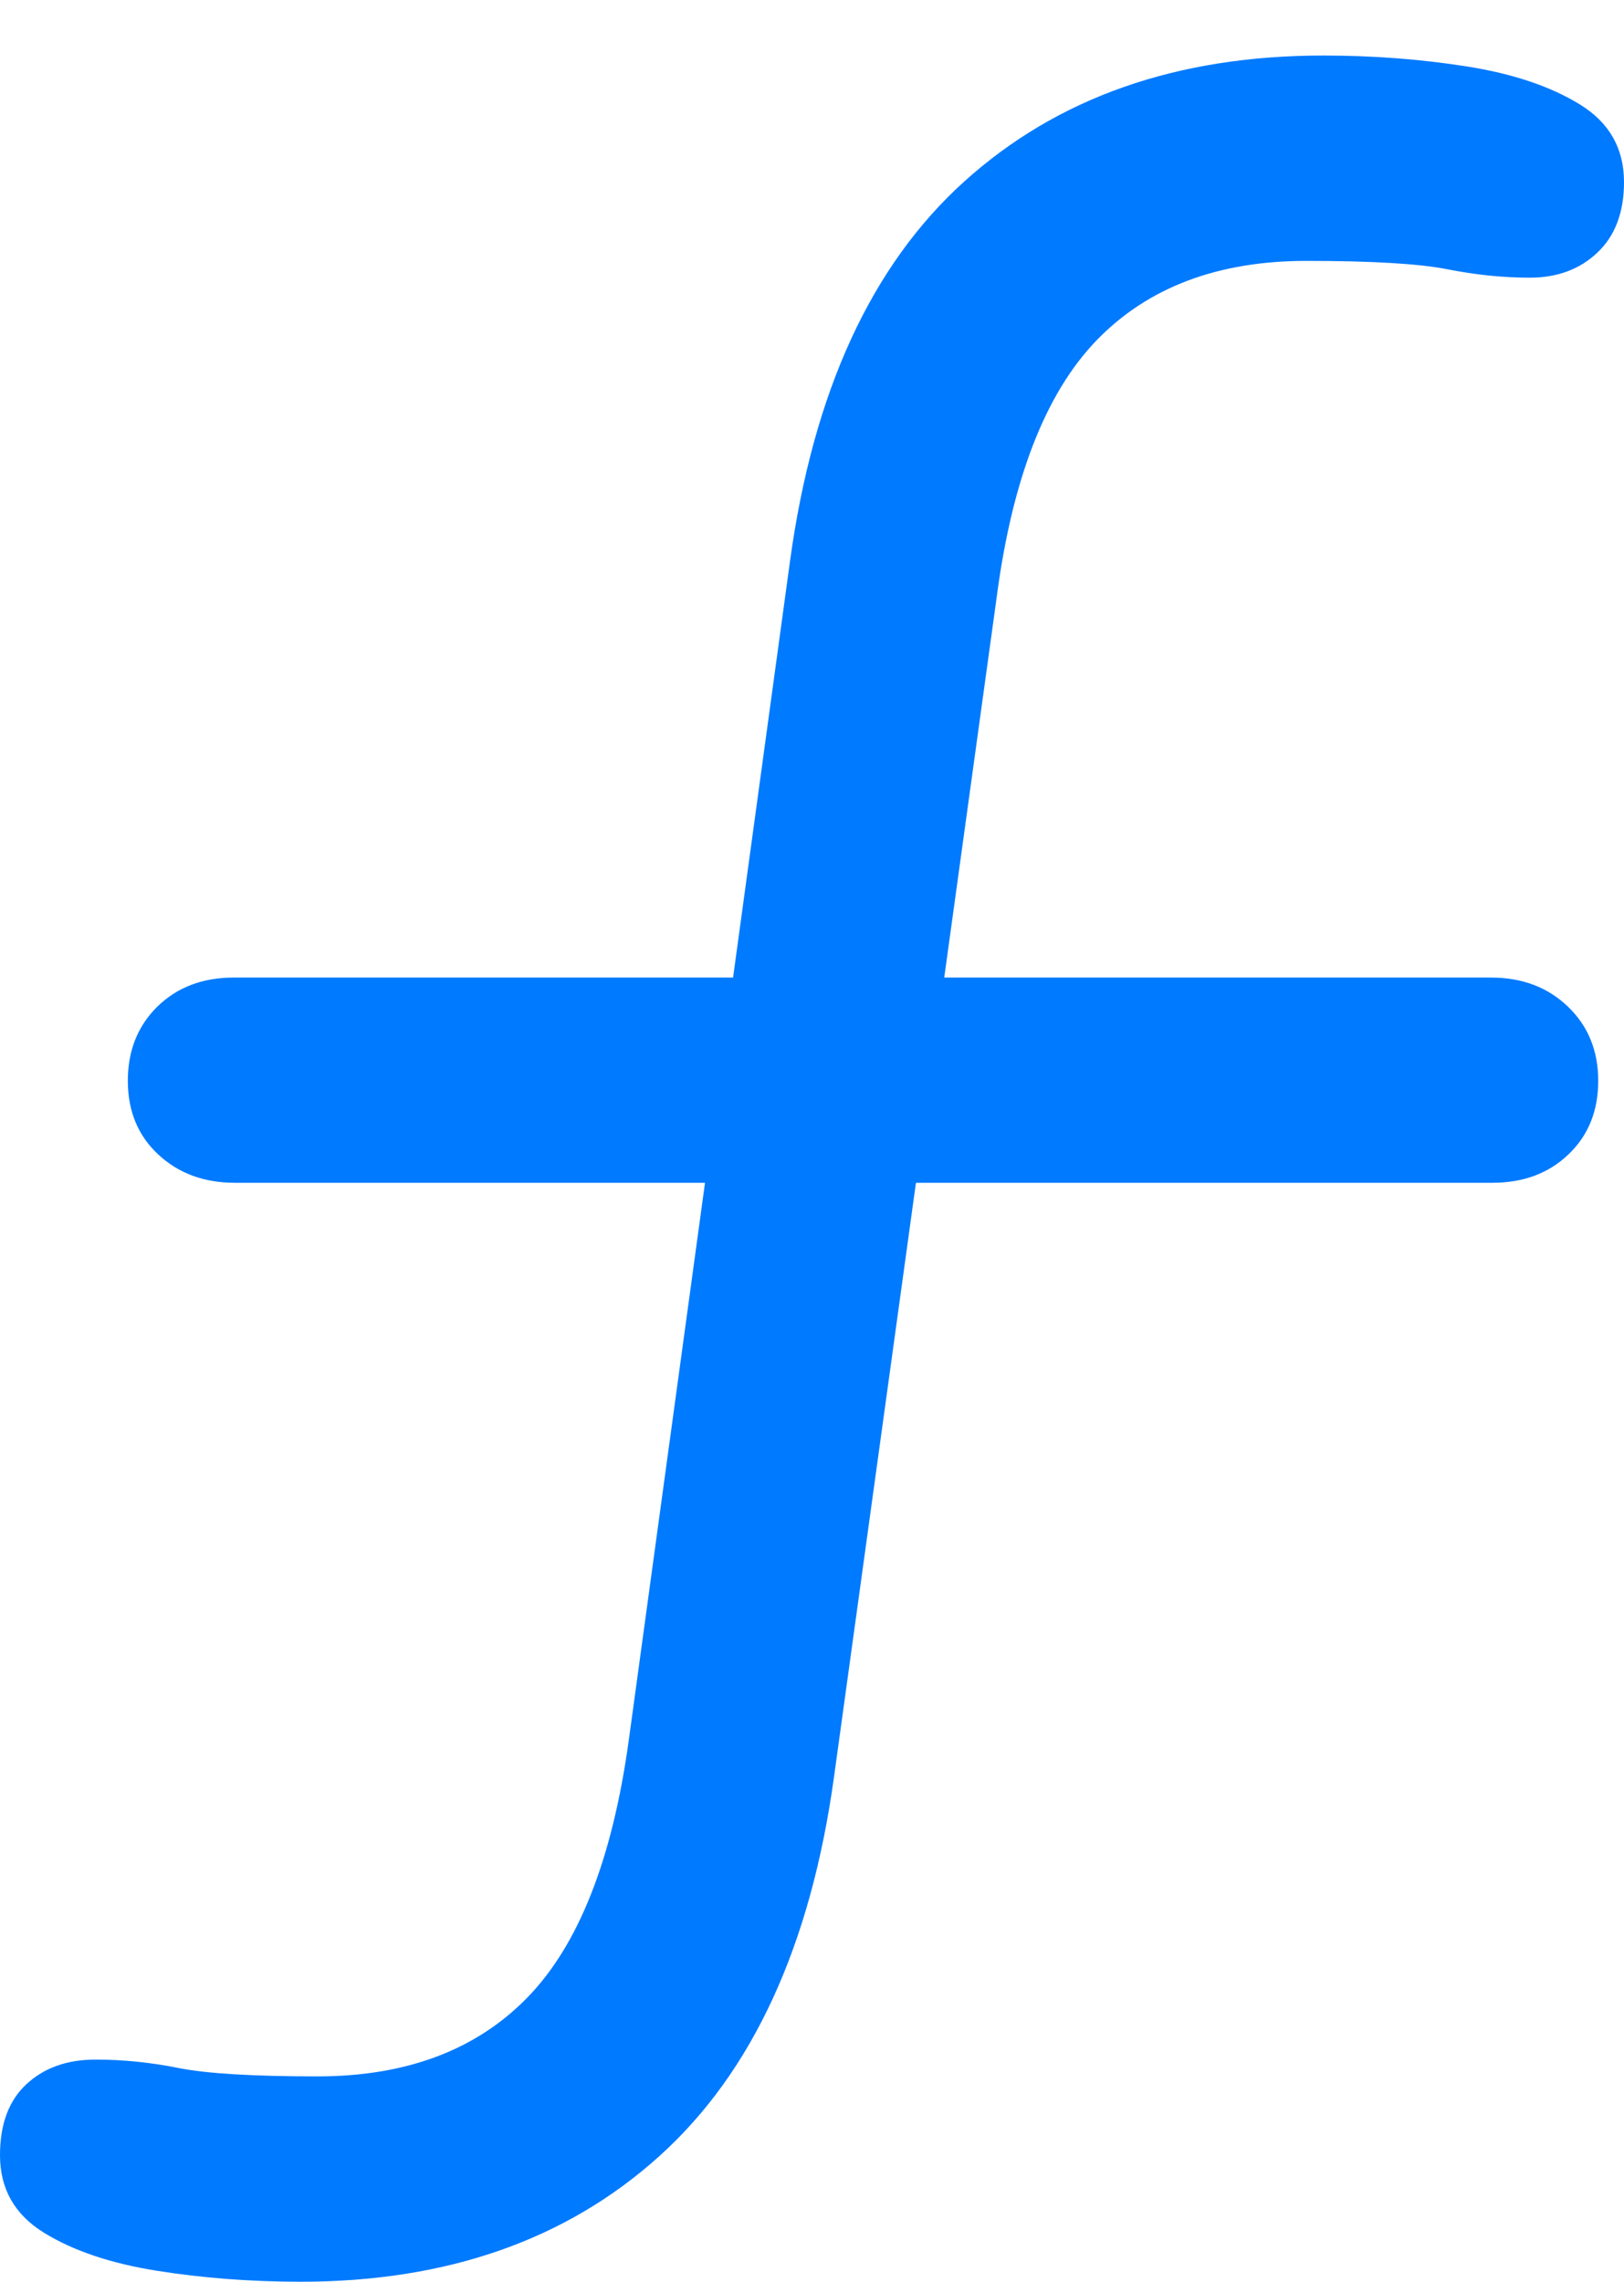 <?xml version="1.0" encoding="UTF-8"?>
<!--Generator: Apple Native CoreSVG 175.5-->
<!DOCTYPE svg
PUBLIC "-//W3C//DTD SVG 1.1//EN"
       "http://www.w3.org/Graphics/SVG/1.1/DTD/svg11.dtd">
<svg version="1.1" xmlns="http://www.w3.org/2000/svg" xmlns:xlink="http://www.w3.org/1999/xlink" width="12.285" height="17.256">
 <g>
  <rect height="17.256" opacity="0" width="12.285" x="0" y="0"/>
  <path d="M2.275 17.256Q3.936 17.256 4.99 16.304Q6.045 15.352 6.309 13.438L7.539 4.521Q7.715 3.174 8.296 2.573Q8.877 1.973 9.883 1.973Q10.625 1.973 10.947 2.036Q11.27 2.1 11.572 2.1Q11.885 2.1 12.085 1.909Q12.285 1.719 12.285 1.377Q12.285 0.996 11.953 0.791Q11.621 0.586 11.099 0.503Q10.576 0.42 10.01 0.42Q8.35 0.42 7.295 1.372Q6.24 2.324 5.977 4.238L4.756 13.164Q4.57 14.512 3.989 15.107Q3.408 15.703 2.402 15.703Q1.67 15.703 1.353 15.64Q1.035 15.576 0.723 15.576Q0.4 15.576 0.2 15.762Q0 15.947 0 16.299Q0 16.68 0.332 16.885Q0.664 17.09 1.187 17.173Q1.709 17.256 2.275 17.256ZM1.777 8.945L11.289 8.945Q11.641 8.945 11.865 8.73Q12.09 8.516 12.09 8.174Q12.09 7.832 11.86 7.612Q11.631 7.393 11.279 7.393L1.768 7.393Q1.416 7.393 1.191 7.612Q0.967 7.832 0.967 8.174Q0.967 8.516 1.196 8.73Q1.426 8.945 1.777 8.945Z" fill="#007aff"/>
 </g>
</svg>
